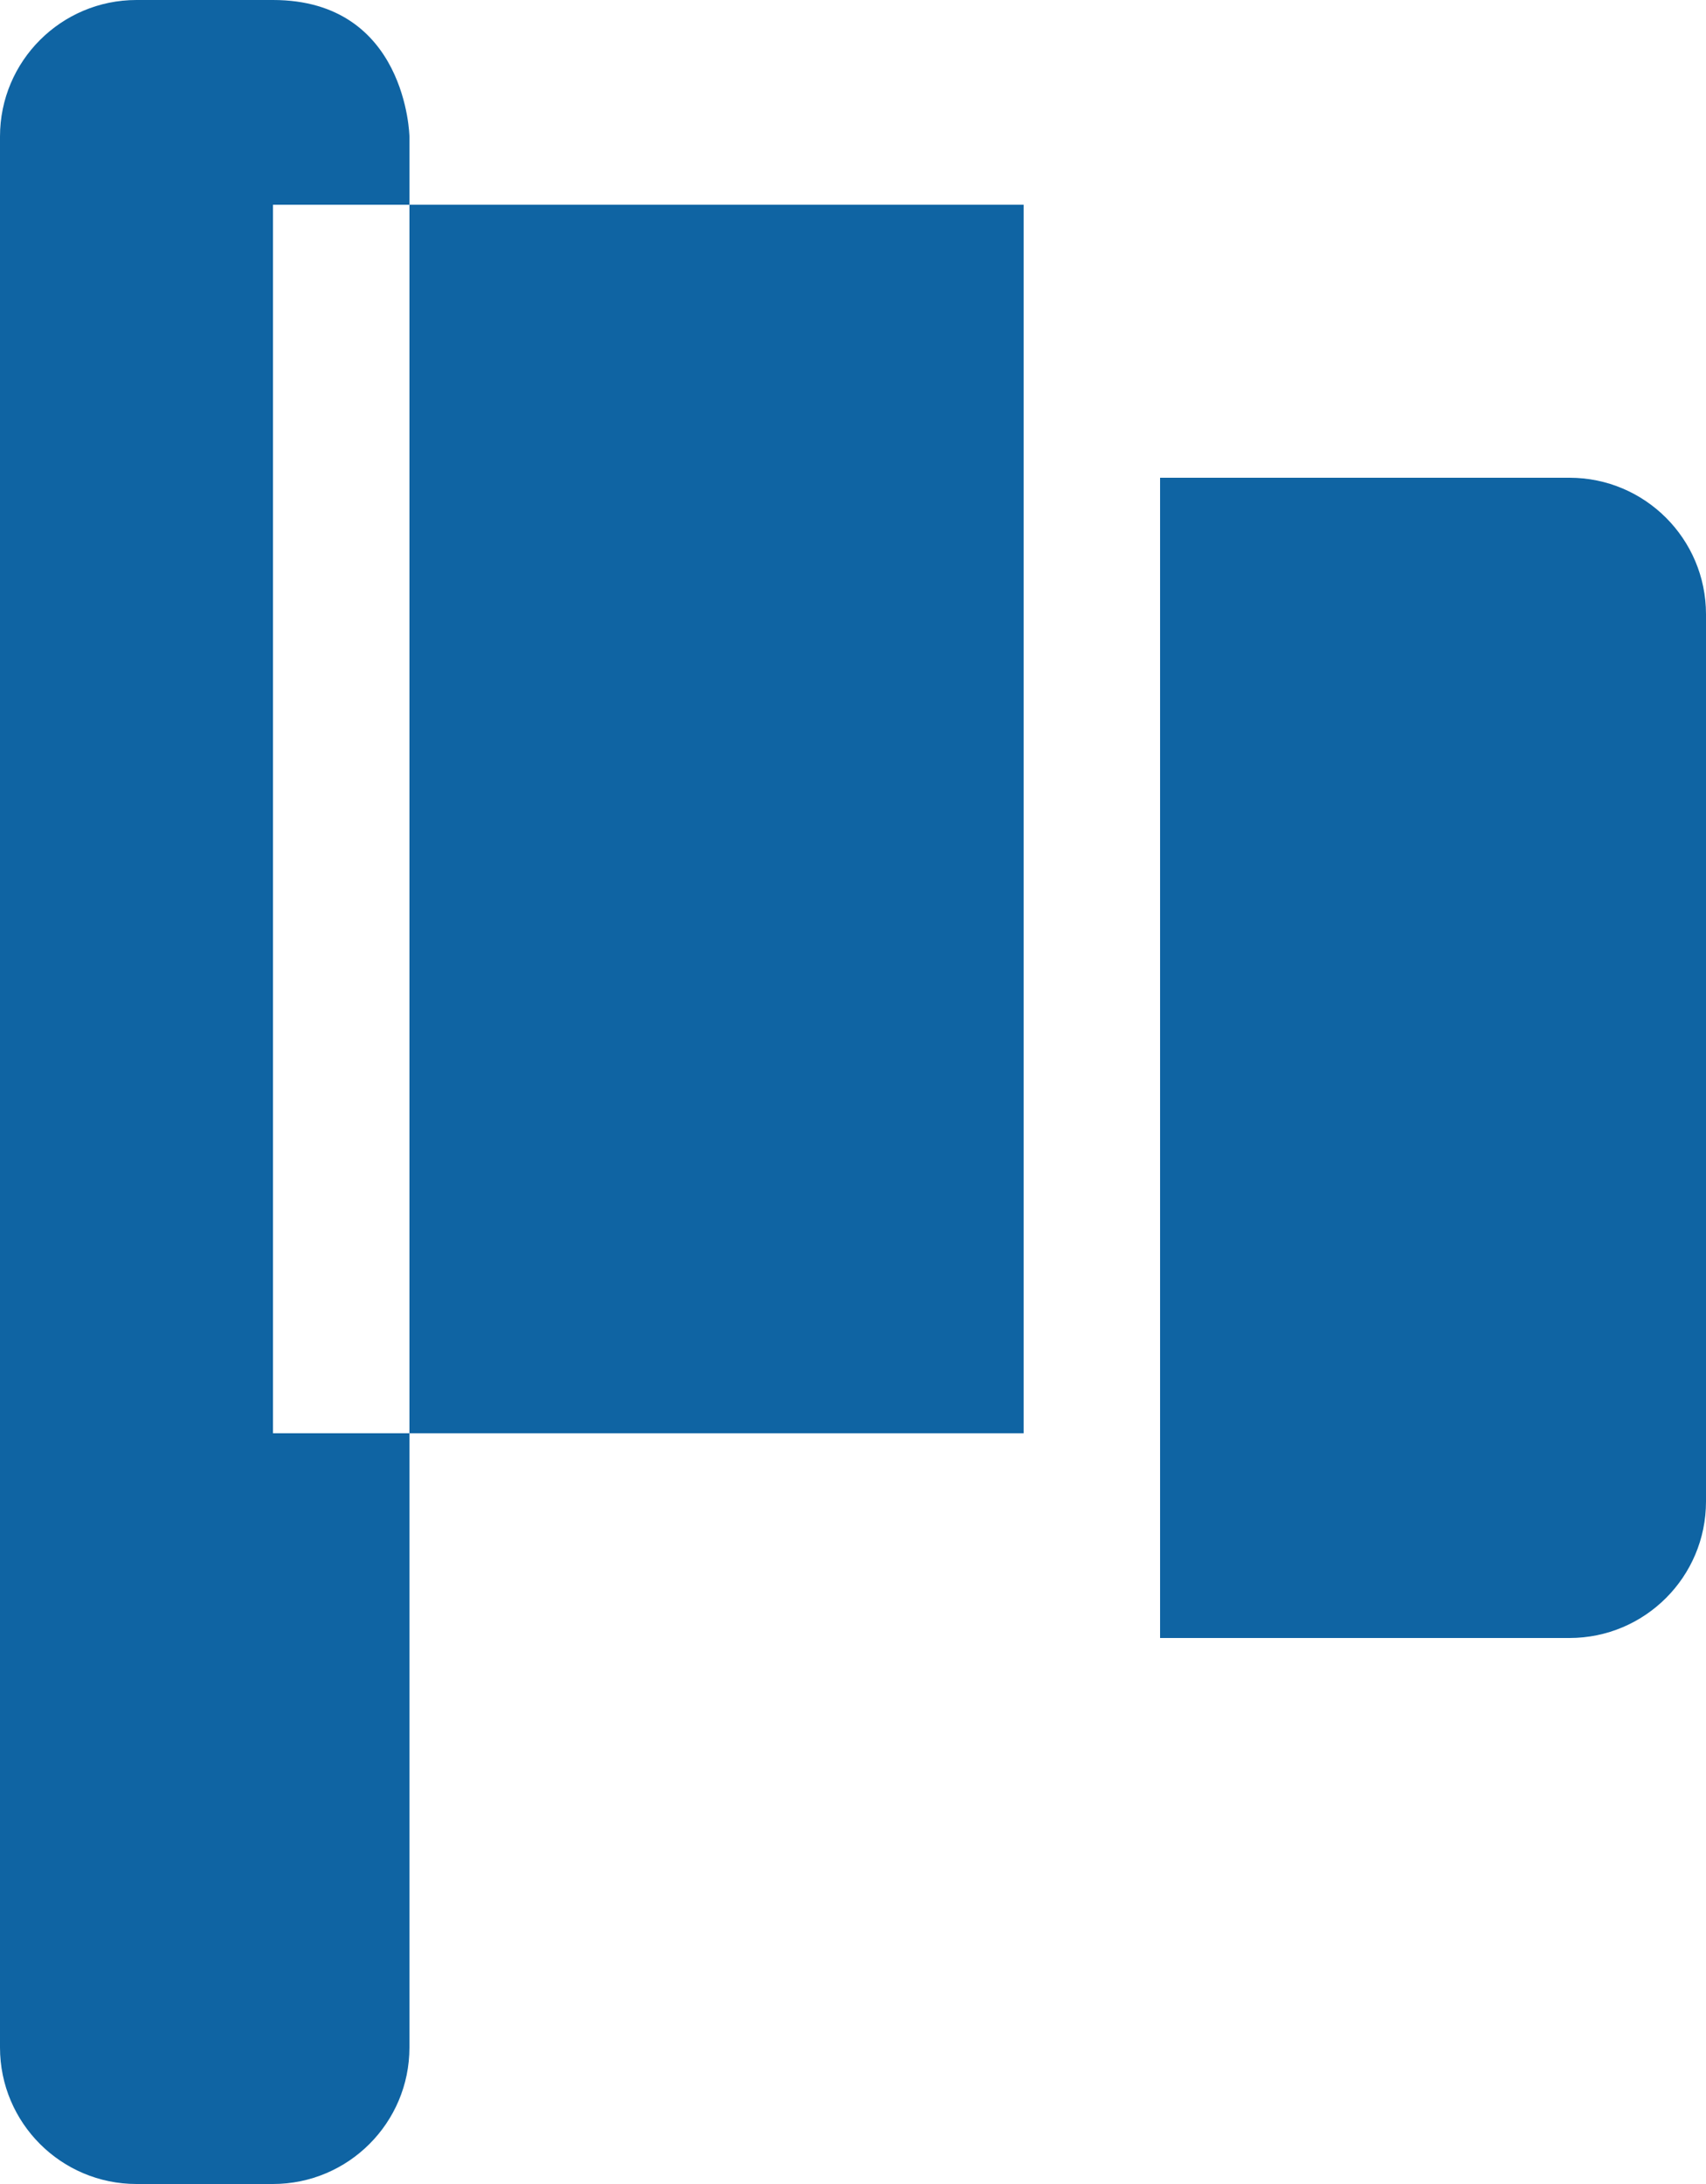 <?xml version="1.0" encoding="UTF-8" standalone="no"?>
<svg width="25px" height="32px" viewBox="0 0 25 32" version="1.1" xmlns="http://www.w3.org/2000/svg" xmlns:xlink="http://www.w3.org/1999/xlink" xmlns:sketch="http://www.bohemiancoding.com/sketch/ns">
    <!-- Generator: Sketch Beta 3.3.2 (12041) - http://www.bohemiancoding.com/sketch -->
    <title>flag</title>
    <desc>Created with Sketch Beta.</desc>
    <defs></defs>
    <g id="Page-1" stroke="none" stroke-width="1" fill="none" fill-rule="evenodd" sketch:type="MSPage">
        <g id="Icon-Set-Filled" sketch:type="MSLayerGroup" transform="translate(-210, -725)" fill="#0F64A3">
            <path d="M233,732 L227,732 L227,749 L233,749 C234.104,749 235,748.104 235,747 L235,734 C235,732.896 234.104,732 233,732 L233,732 Z M216,746 L225,746 L225,728 L216,728 L216,746 Z M214,728 L216,728 L216,727 C216,727 215.964,725 214,725 L212,725 C210.896,725 210,725.896 210,727 L210,755 C210,756.104 210.896,757 212,757 L214,757 C215.104,757 216,756.104 216,755 L216,746 L214,746 L214,728 L214,728 Z" id="flag" sketch:type="MSShapeGroup"></path>
        </g>
    </g>
</svg>